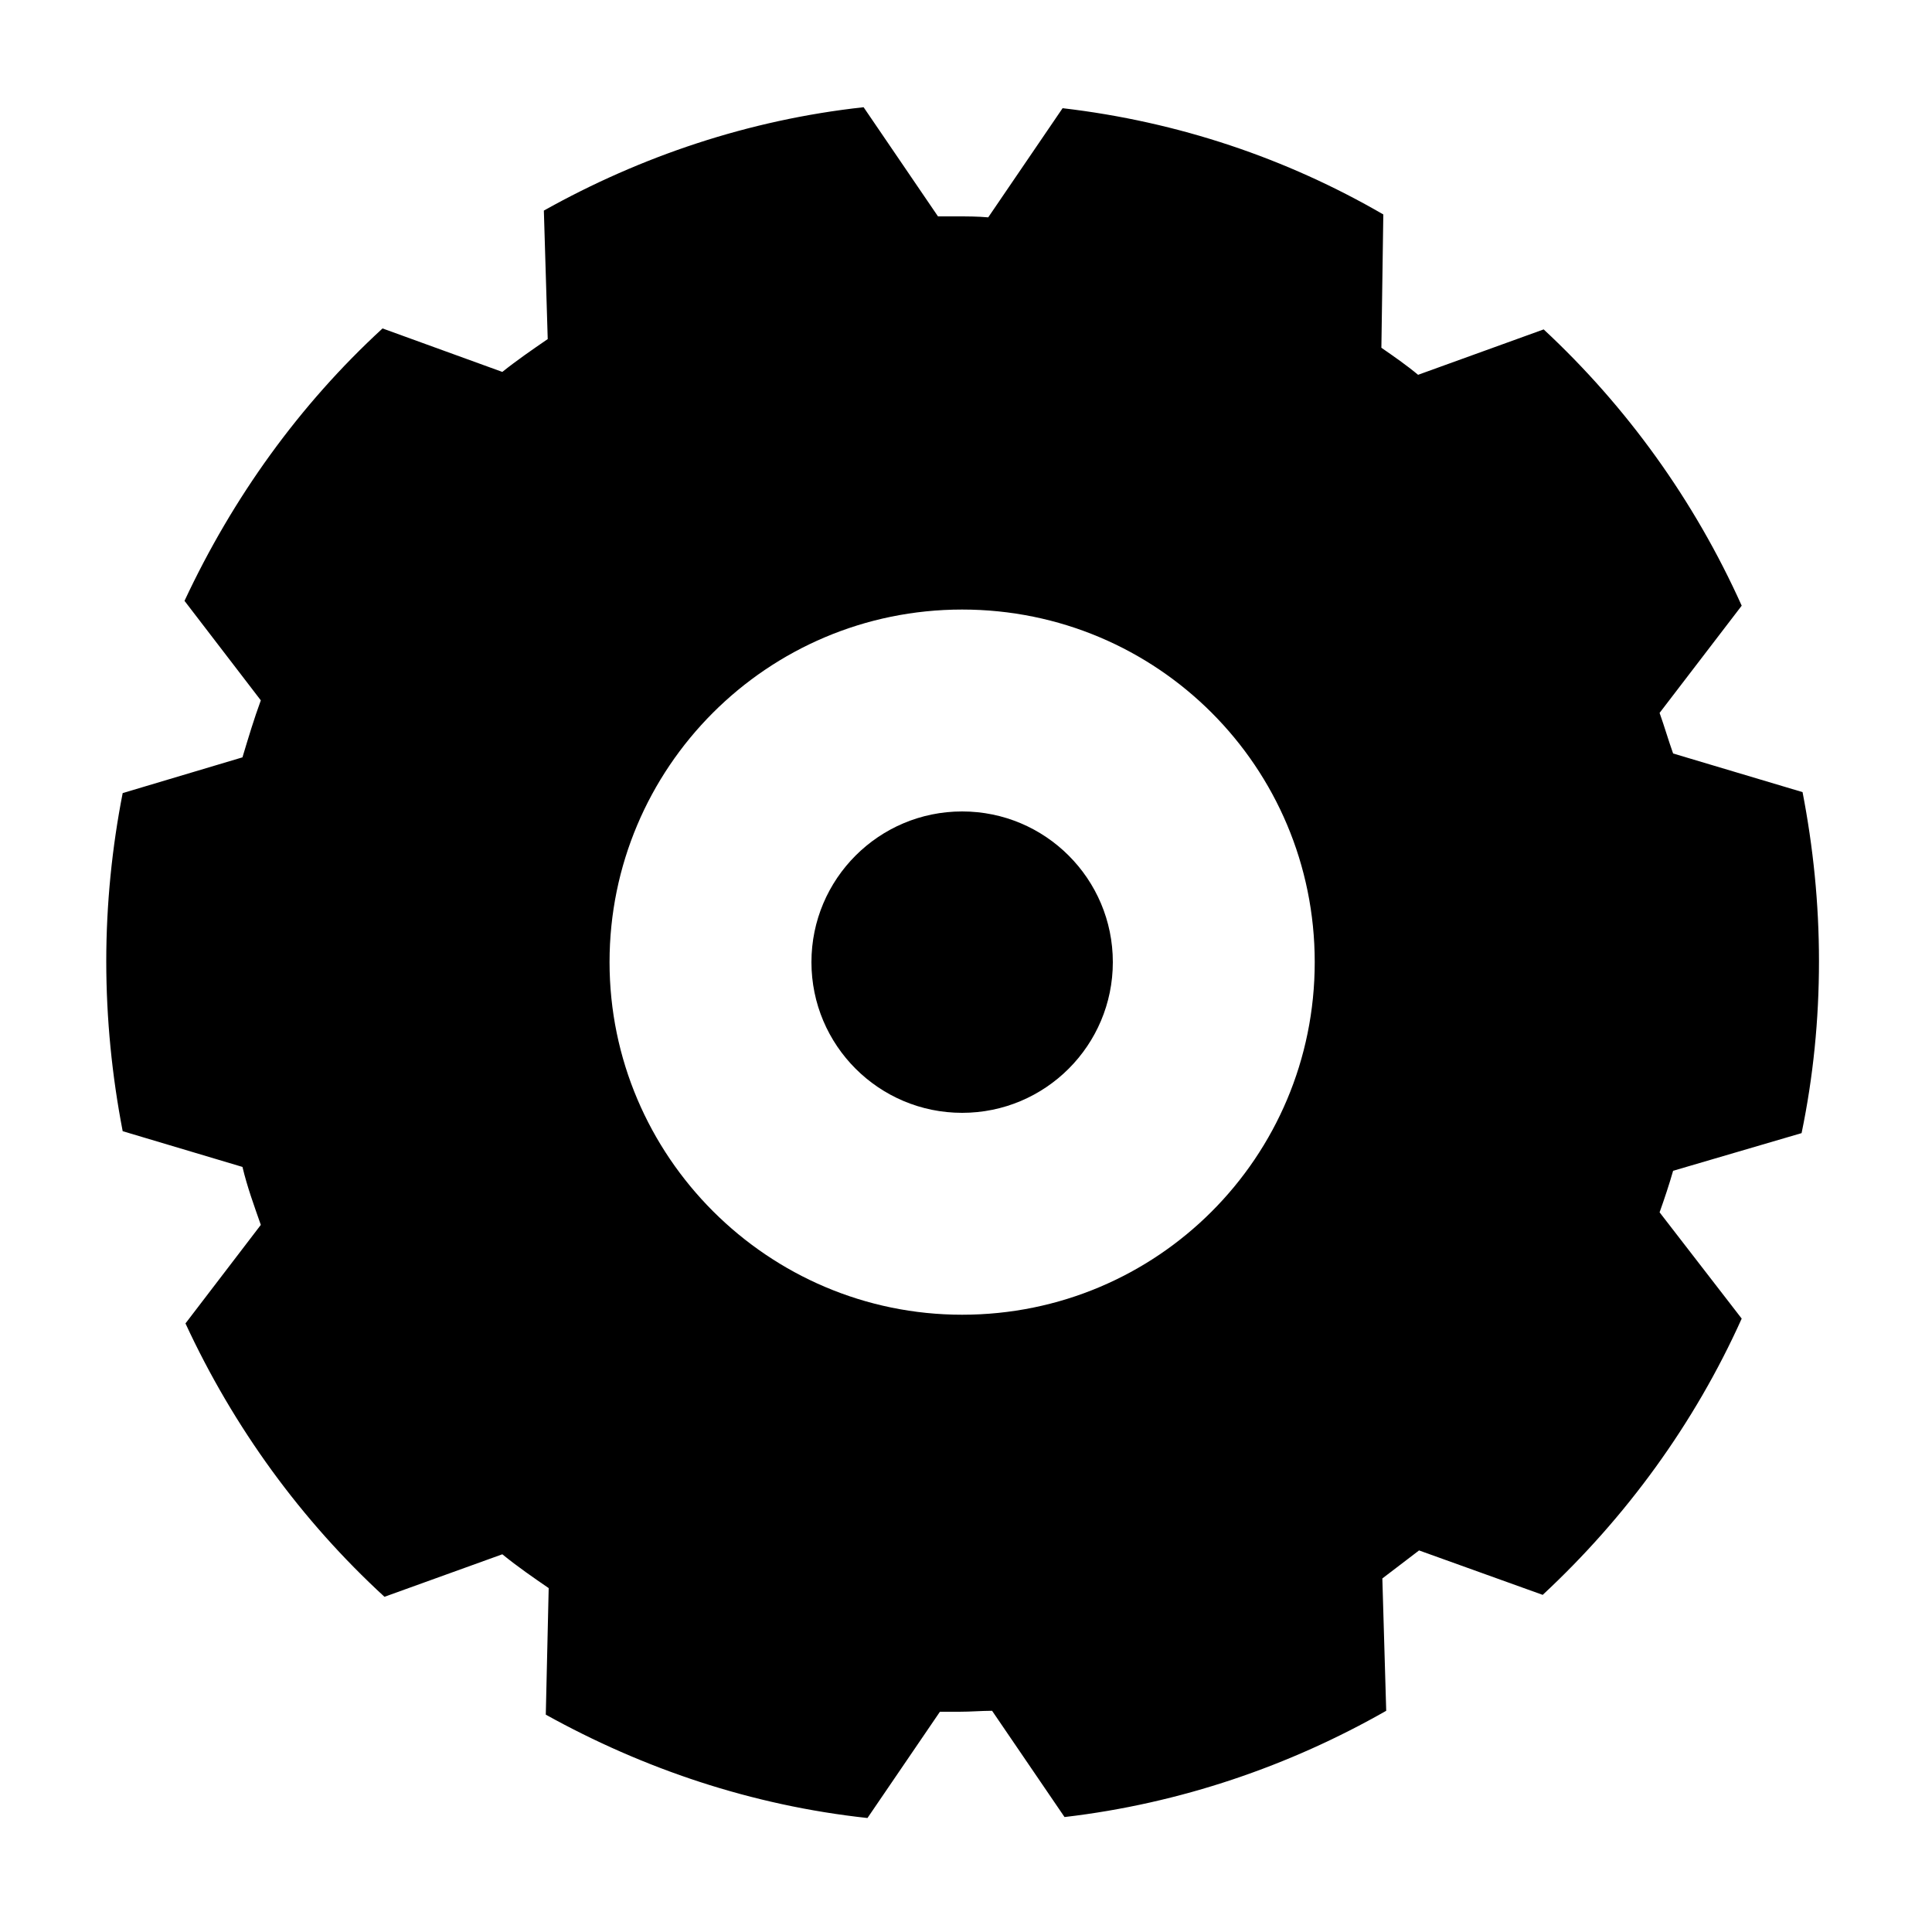 <?xml version="1.0" encoding="utf-8"?>
<!-- Generator: Adobe Illustrator 22.0.1, SVG Export Plug-In . SVG Version: 6.00 Build 0)  -->
<svg version="1.1" id="图层_1" xmlns="http://www.w3.org/2000/svg" xmlns:xlink="http://www.w3.org/1999/xlink" x="0px" y="0px"
	 viewBox="0 0 200 200" style="enable-background:new 0 0 200 200;" xml:space="preserve">
<title>公告管理</title>
<desc>Created with Sketch.</desc>
<title>议题收集</title>
<desc>Created with Sketch.</desc>
<title>办公</title>
<desc>Created with Sketch.</desc>
<title>导航检察课堂-党建制度</title>
<desc>Created with Sketch.</desc>
<g id="检察课堂-判断题" transform="translate(-100, -1053)">
	<g id="二级目录_x2F_流程配置-copy-6" transform="translate(70, 1043)">
		<g id="流程配置" transform="translate(30, 10)">
			<g id="齿轮2">
				<g>
					<path id="Combined-Shape" d="M56.8,164.4c-1.6-1.1-3.2-2.2-4.8-3.5l-12.2,4.4c-8.6-7.9-15.6-17.5-20.6-28.3l7.8-10.2
						c-0.7-2-1.4-3.9-1.9-6l-12.4-3.7c-1.1-5.7-1.7-11.6-1.7-17.6c0-5.9,0.6-11.8,1.7-17.4l12.4-3.7c0.6-2,1.2-4,1.9-5.9l-7.9-10.3
						C24.1,51.5,31,41.9,39.6,34L52,38.5c1.5-1.2,3.1-2.3,4.7-3.4l-0.4-13.3c10-5.6,21.2-9.4,33.1-10.7l7.7,11.3c0.6,0,1.3,0,1.9,0
						c1.1,0,2.2,0,3.3,0.1l7.7-11.3c12,1.4,23.2,5.2,33.2,11L143,36c1.3,0.9,2.6,1.8,3.8,2.8l13-4.7c8.6,8,15.6,17.7,20.5,28.6
						l-8.5,11.1c0.5,1.4,0.9,2.8,1.4,4.2l13.4,4c1.1,5.7,1.7,11.5,1.7,17.5c0,6.1-0.6,12-1.8,17.8l-13.3,3.9
						c-0.4,1.4-0.9,2.9-1.4,4.3l8.5,11c-4.9,10.9-12,20.6-20.6,28.6l-12.8-4.6c-1.3,1-2.5,1.9-3.8,2.9l0.4,13.7
						c-10,5.7-21.3,9.6-33.3,11l-7.5-11c-1.1,0-2.2,0.1-3.4,0.1c-0.7,0-1.3,0-2,0l-7.5,11c-12-1.3-23.2-5.1-33.3-10.7L56.8,164.4z
						 M99.6,136.1c20.2,0,36.5-16.3,36.5-36.5s-16.3-36.5-36.5-36.5S63.1,79.5,63.1,99.6S79.5,136.1,99.6,136.1z"/>
					<circle id="Oval-4-Copy-4" cx="99.6" cy="99.6" r="15.6"/>
				</g>
			</g>
		</g>
	</g>
</g>
</svg>

